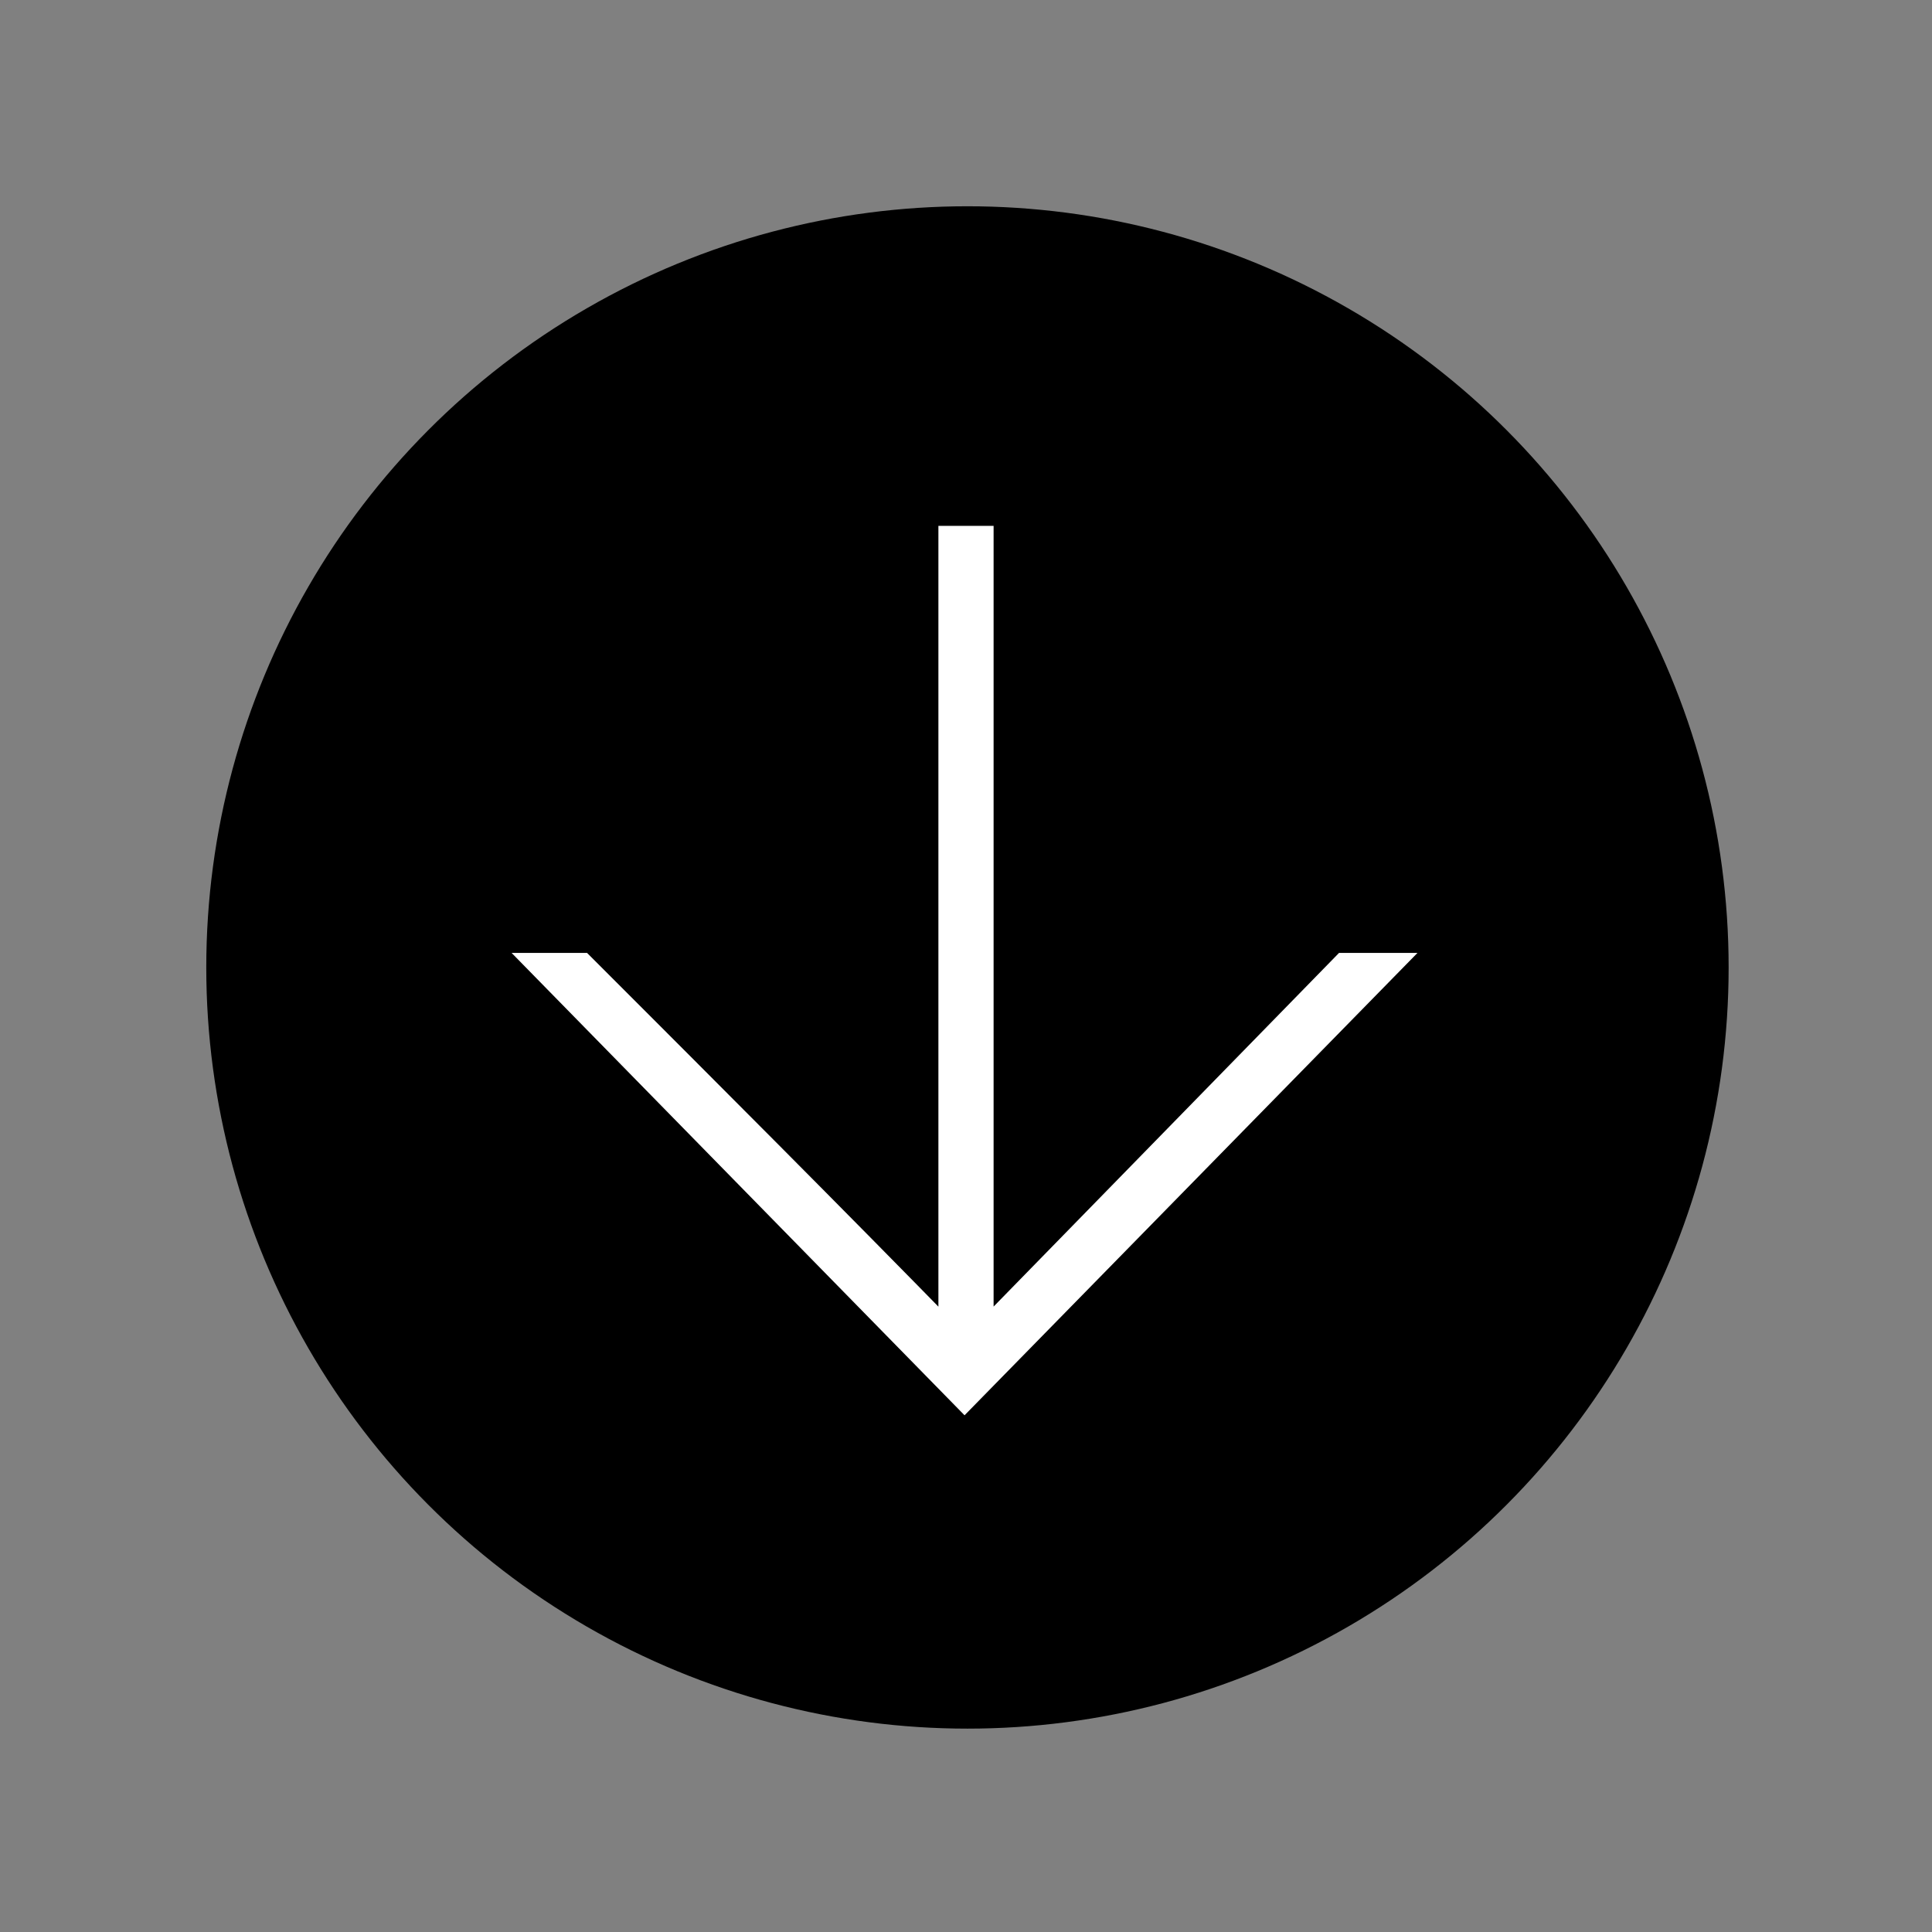 <?xml version="1.0" encoding="utf-8"?>
<!-- Generator: Adobe Illustrator 26.2.1, SVG Export Plug-In . SVG Version: 6.00 Build 0)  -->
<svg version="1.1" id="Layer_1" xmlns="http://www.w3.org/2000/svg" xmlns:xlink="http://www.w3.org/1999/xlink" x="0px" y="0px"
	 viewBox="0 0 66.5 66.5" style="enable-background:new 0 0 66.5 66.5;" xml:space="preserve">
<rect x="0" y="0" width="66.5" height="66.5" fill="#808080" stroke="none"/>
<style type="text/css">
	.st0{fill:#FFFFFF;stroke:#FFFFFF;}
</style>
<g>
	<g id="XMLID_00000117637344586278790120000009734506017383692184_">
		<g>
			<circle cx="33.3" cy="33.3" r="26.2"/>
		</g>
		<g>
		</g>
	</g>
</g>
<path class="st0" d="M32.8,18.6v27.6c-4.2-4.3-8.5-8.6-12.8-12.9h-1.2c4.8,4.9,9.6,9.8,14.4,14.7l14.4-14.7h-1.3
	c-4.2,4.3-8.4,8.6-12.6,12.9V18.6H32.8z"/>
</svg>
